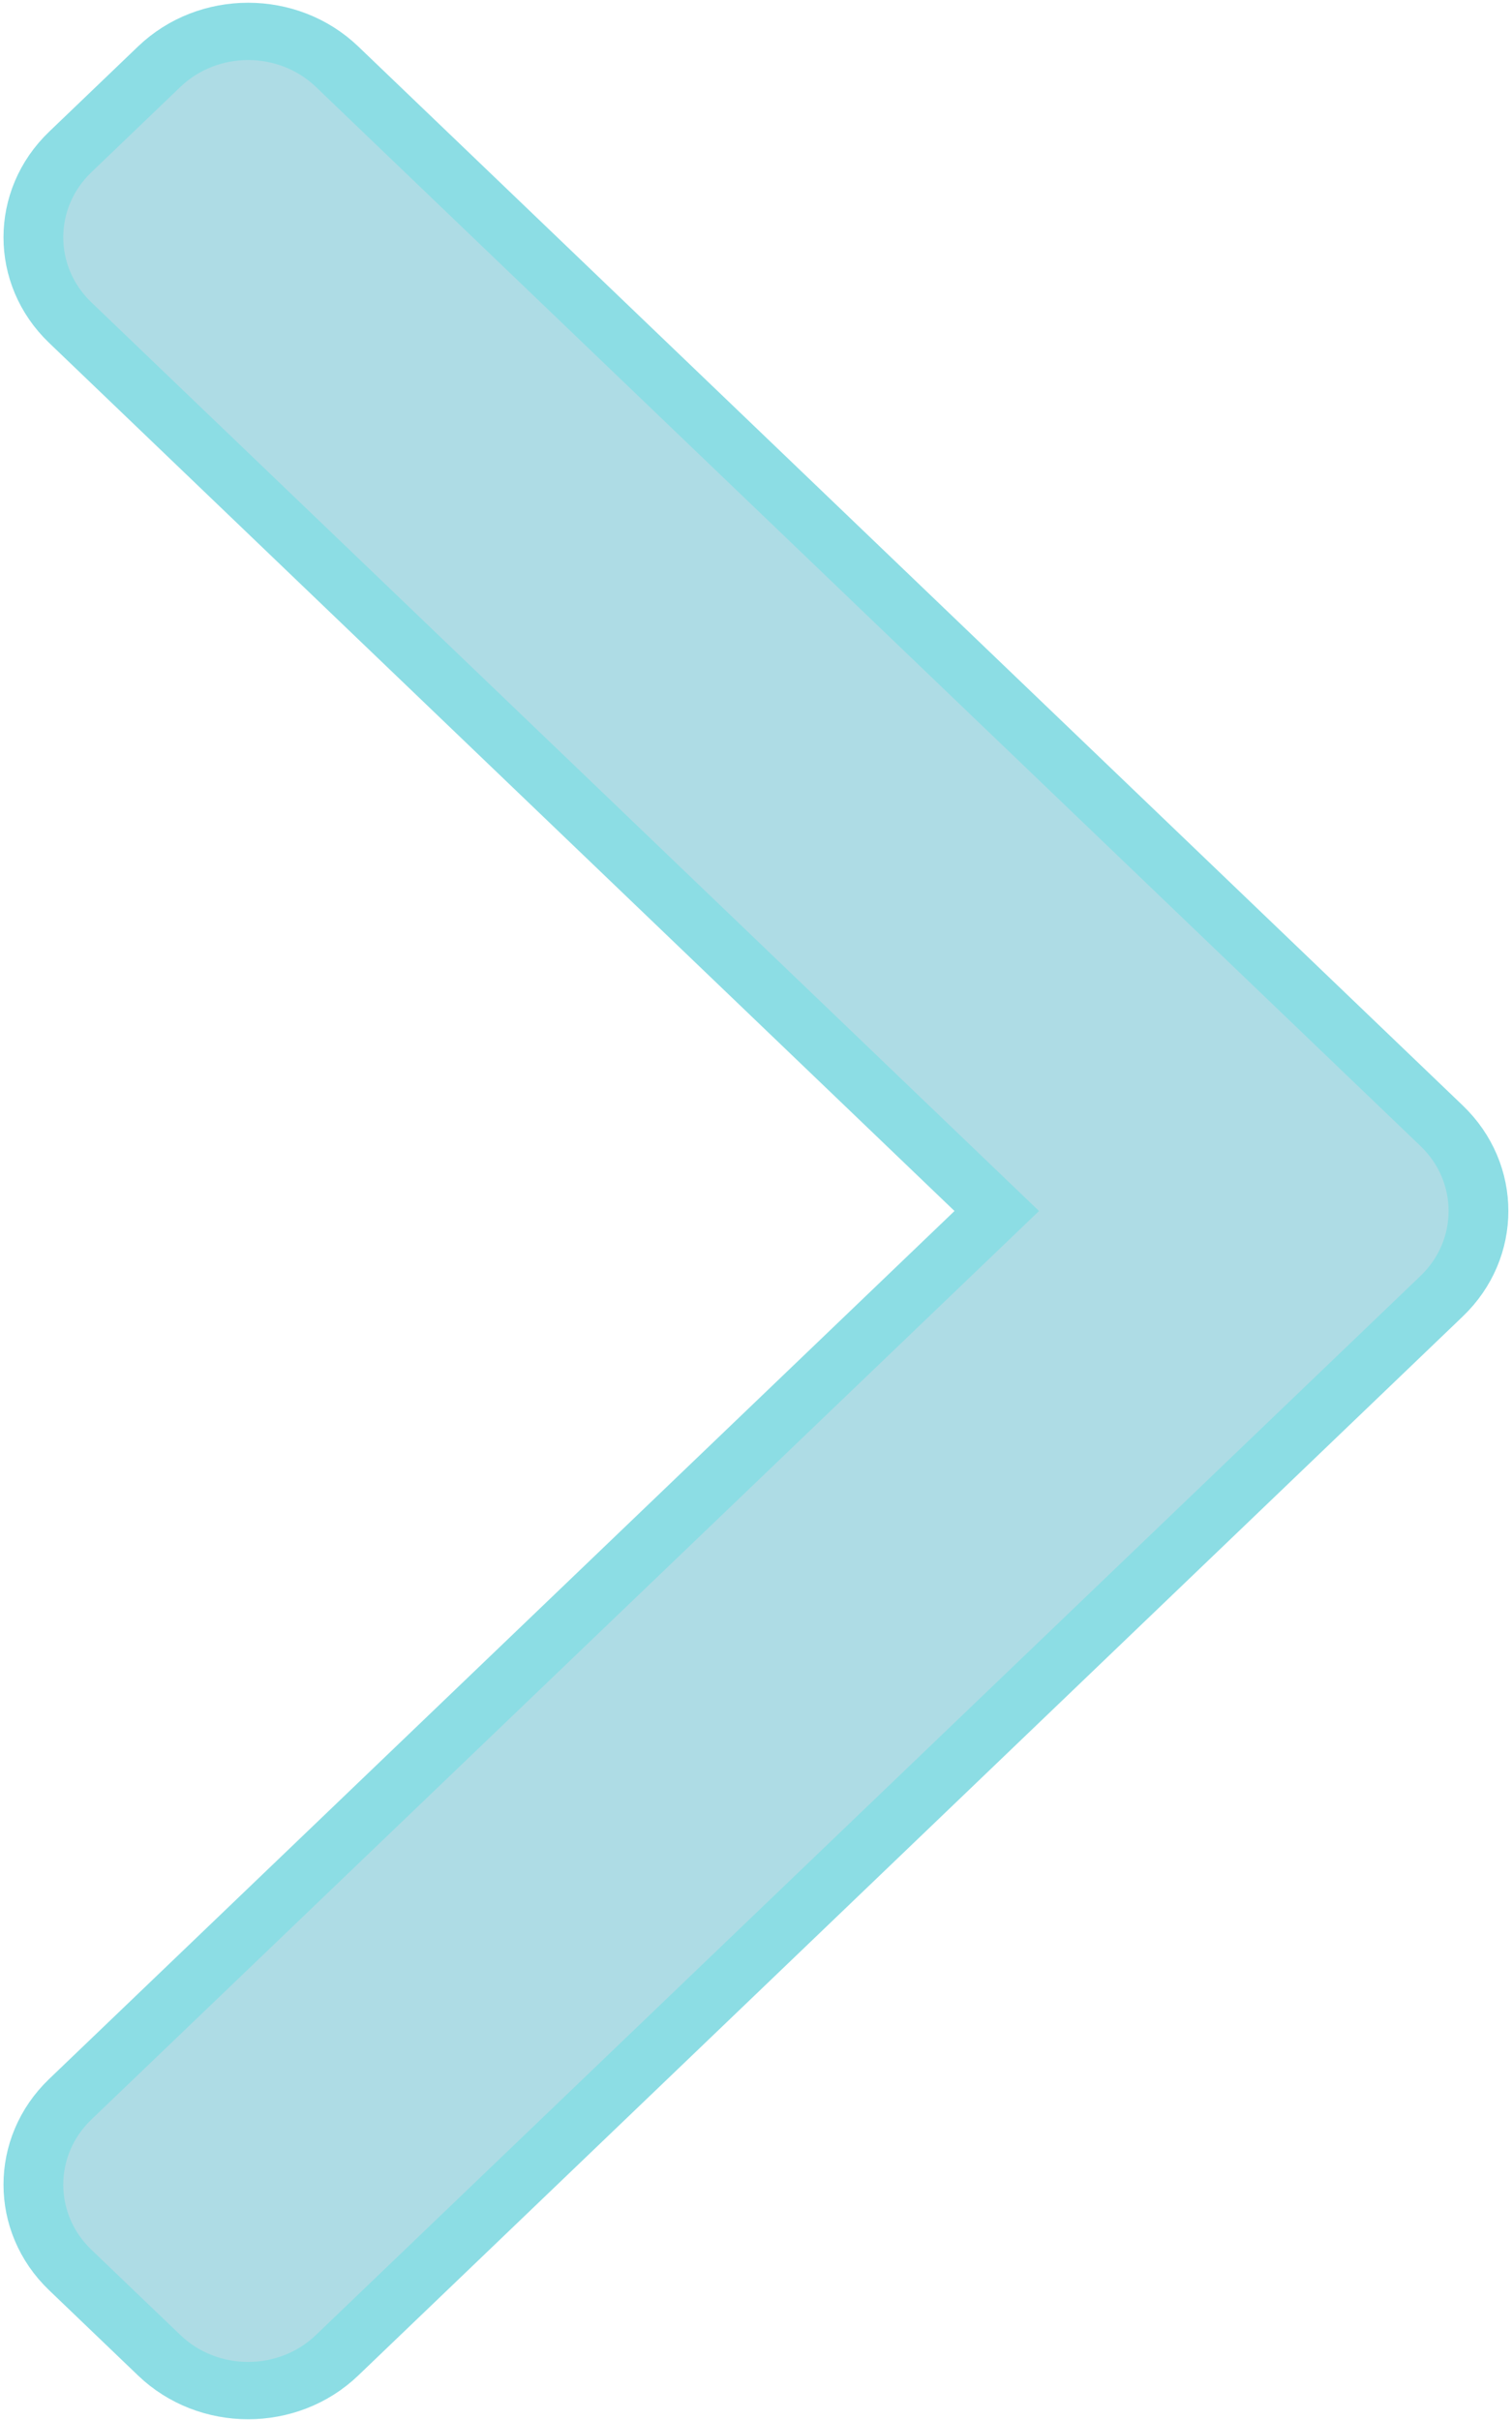 <?xml version="1.0" encoding="UTF-8" standalone="no"?>
<!-- Generator: Adobe Illustrator 16.0.0, SVG Export Plug-In . SVG Version: 6.00 Build 0)  -->

<svg
   version="1.1"
   id="Capa_1"
   x="0px"
   y="0px"
   width="50"
   height="80"
   viewBox="0 0 50 80"
   xml:space="preserve"
   sodipodi:docname="right-arrow.svg"
   inkscape:version="1.1.1 (3bf5ae0d25, 2021-09-20)"
   xmlns:inkscape="http://www.inkscape.org/namespaces/inkscape"
   xmlns:sodipodi="http://sodipodi.sourceforge.net/DTD/sodipodi-0.dtd"
   xmlns="http://www.w3.org/2000/svg"
   xmlns:svg="http://www.w3.org/2000/svg"><defs
   id="defs1092" /><sodipodi:namedview
   id="namedview1090"
   pagecolor="#ffffff"
   bordercolor="#666666"
   borderopacity="1.0"
   inkscape:pageshadow="2"
   inkscape:pageopacity="0.0"
   inkscape:pagecheckerboard="0"
   showgrid="false"
   inkscape:zoom="11.229588"
   inkscape:cx="8.103592"
   inkscape:cy="34.863256"
   inkscape:window-width="2400"
   inkscape:window-height="1321"
   inkscape:window-x="2391"
   inkscape:window-y="-9"
   inkscape:window-maximized="1"
   inkscape:current-layer="Capa_1"
   height="50px"
   width="50px" />
<g
   id="g1057"
   transform="matrix(0.265,0,0,0.254,-15.686,1.038)"
   style="fill:#8ccdda;fill-opacity:0.7;stroke:#8cdde4;stroke-width:7.459;stroke-miterlimit:4;stroke-dasharray:none;stroke-opacity:1">
	<g
   id="_x34_84._Forward"
   style="fill:#8ccdda;fill-opacity:0.7;stroke:#8cdde4;stroke-width:7.459;stroke-miterlimit:4;stroke-dasharray:none;stroke-opacity:1">
		<g
   id="g1054"
   style="fill:#8ccdda;fill-opacity:0.7;stroke:#8cdde4;stroke-width:7.459;stroke-miterlimit:4;stroke-dasharray:none;stroke-opacity:1">
			<path
   d="M 239.087,142.427 101.259,4.597 c -6.133,-6.129 -16.073,-6.129 -22.203,0 L 67.955,15.698 c -6.129,6.133 -6.129,16.076 0,22.201 L 183.576,153.525 67.955,269.135 c -6.129,6.136 -6.129,16.086 0,22.209 l 11.101,11.101 c 6.13,6.136 16.07,6.136 22.203,0 L 239.087,164.614 c 6.135,-6.127 6.135,-16.058 0,-22.187 z"
   id="path1052"
   style="fill:#8ccdda;fill-opacity:0.7;stroke:#8cdde4;stroke-width:7.459;stroke-miterlimit:4;stroke-dasharray:none;stroke-opacity:1" />
		</g>
	</g>
</g>
<g
   id="g1059">
</g>
<g
   id="g1061">
</g>
<g
   id="g1063">
</g>
<g
   id="g1065">
</g>
<g
   id="g1067">
</g>
<g
   id="g1069">
</g>
<g
   id="g1071">
</g>
<g
   id="g1073">
</g>
<g
   id="g1075">
</g>
<g
   id="g1077">
</g>
<g
   id="g1079">
</g>
<g
   id="g1081">
</g>
<g
   id="g1083">
</g>
<g
   id="g1085">
</g>
<g
   id="g1087">
</g>
</svg>
